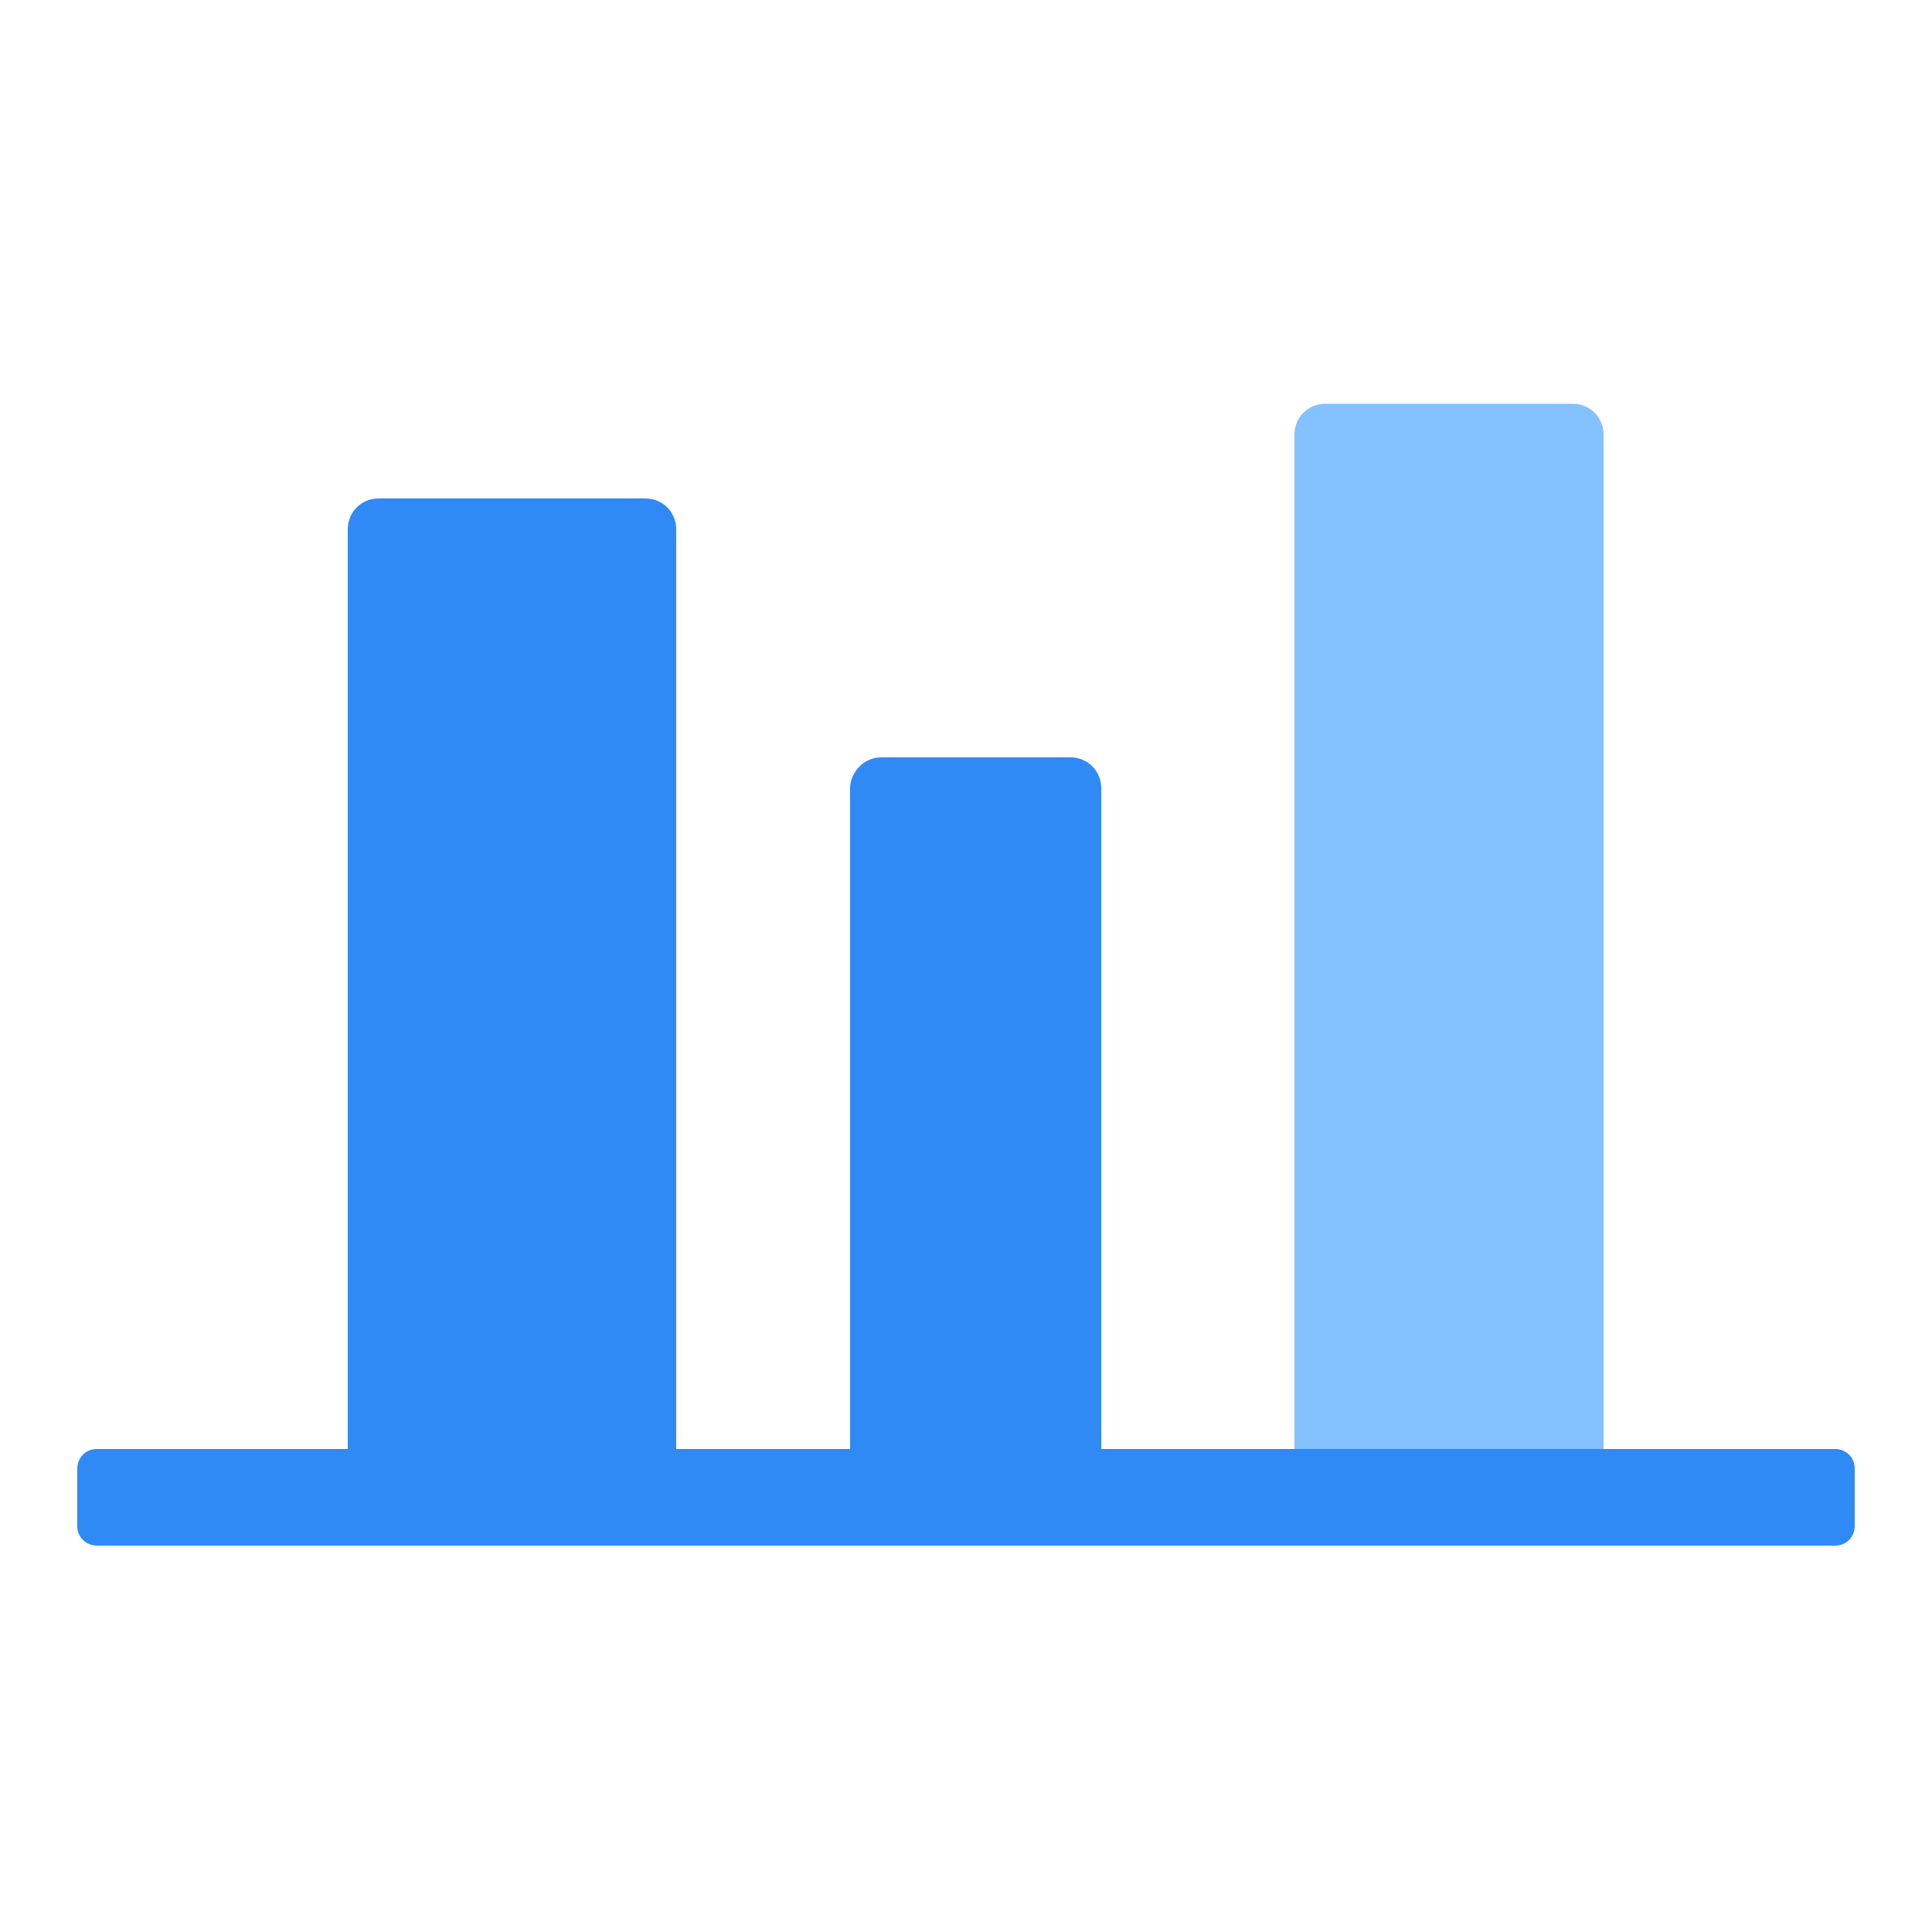<?xml version="1.0" standalone="no"?><!DOCTYPE svg PUBLIC "-//W3C//DTD SVG 1.1//EN" "http://www.w3.org/Graphics/SVG/1.1/DTD/svg11.dtd"><svg t="1578749500791" class="icon" viewBox="0 0 1024 1024" version="1.1" xmlns="http://www.w3.org/2000/svg" p-id="8109" xmlns:xlink="http://www.w3.org/1999/xlink" width="200" height="200"><defs><style type="text/css"></style></defs><path d="M983.04 808.96c0 5.12-4.096 10.24-10.24 10.24H51.2c-5.12 0-10.24-4.096-10.24-10.24v-30.72c0-5.12 4.096-10.24 10.24-10.24h921.6c5.12 0 10.24 4.096 10.24 10.24v30.72zM450.56 417.792V768h133.12V417.792c0-9.216-7.168-16.384-16.384-16.384h-100.352c-9.216 0-16.384 8.192-16.384 16.384zM184.32 280.576V768h174.08V280.576c0-9.216-7.168-16.384-16.384-16.384H200.704c-9.216 0-16.384 7.168-16.384 16.384z" fill="#2F8AF5" p-id="8110"></path><path d="M686.08 230.4V768h163.84V230.4c0-9.216-7.168-16.384-16.384-16.384H702.464c-9.216 0-16.384 7.168-16.384 16.384z" fill="#83C1FF" p-id="8111"></path></svg>